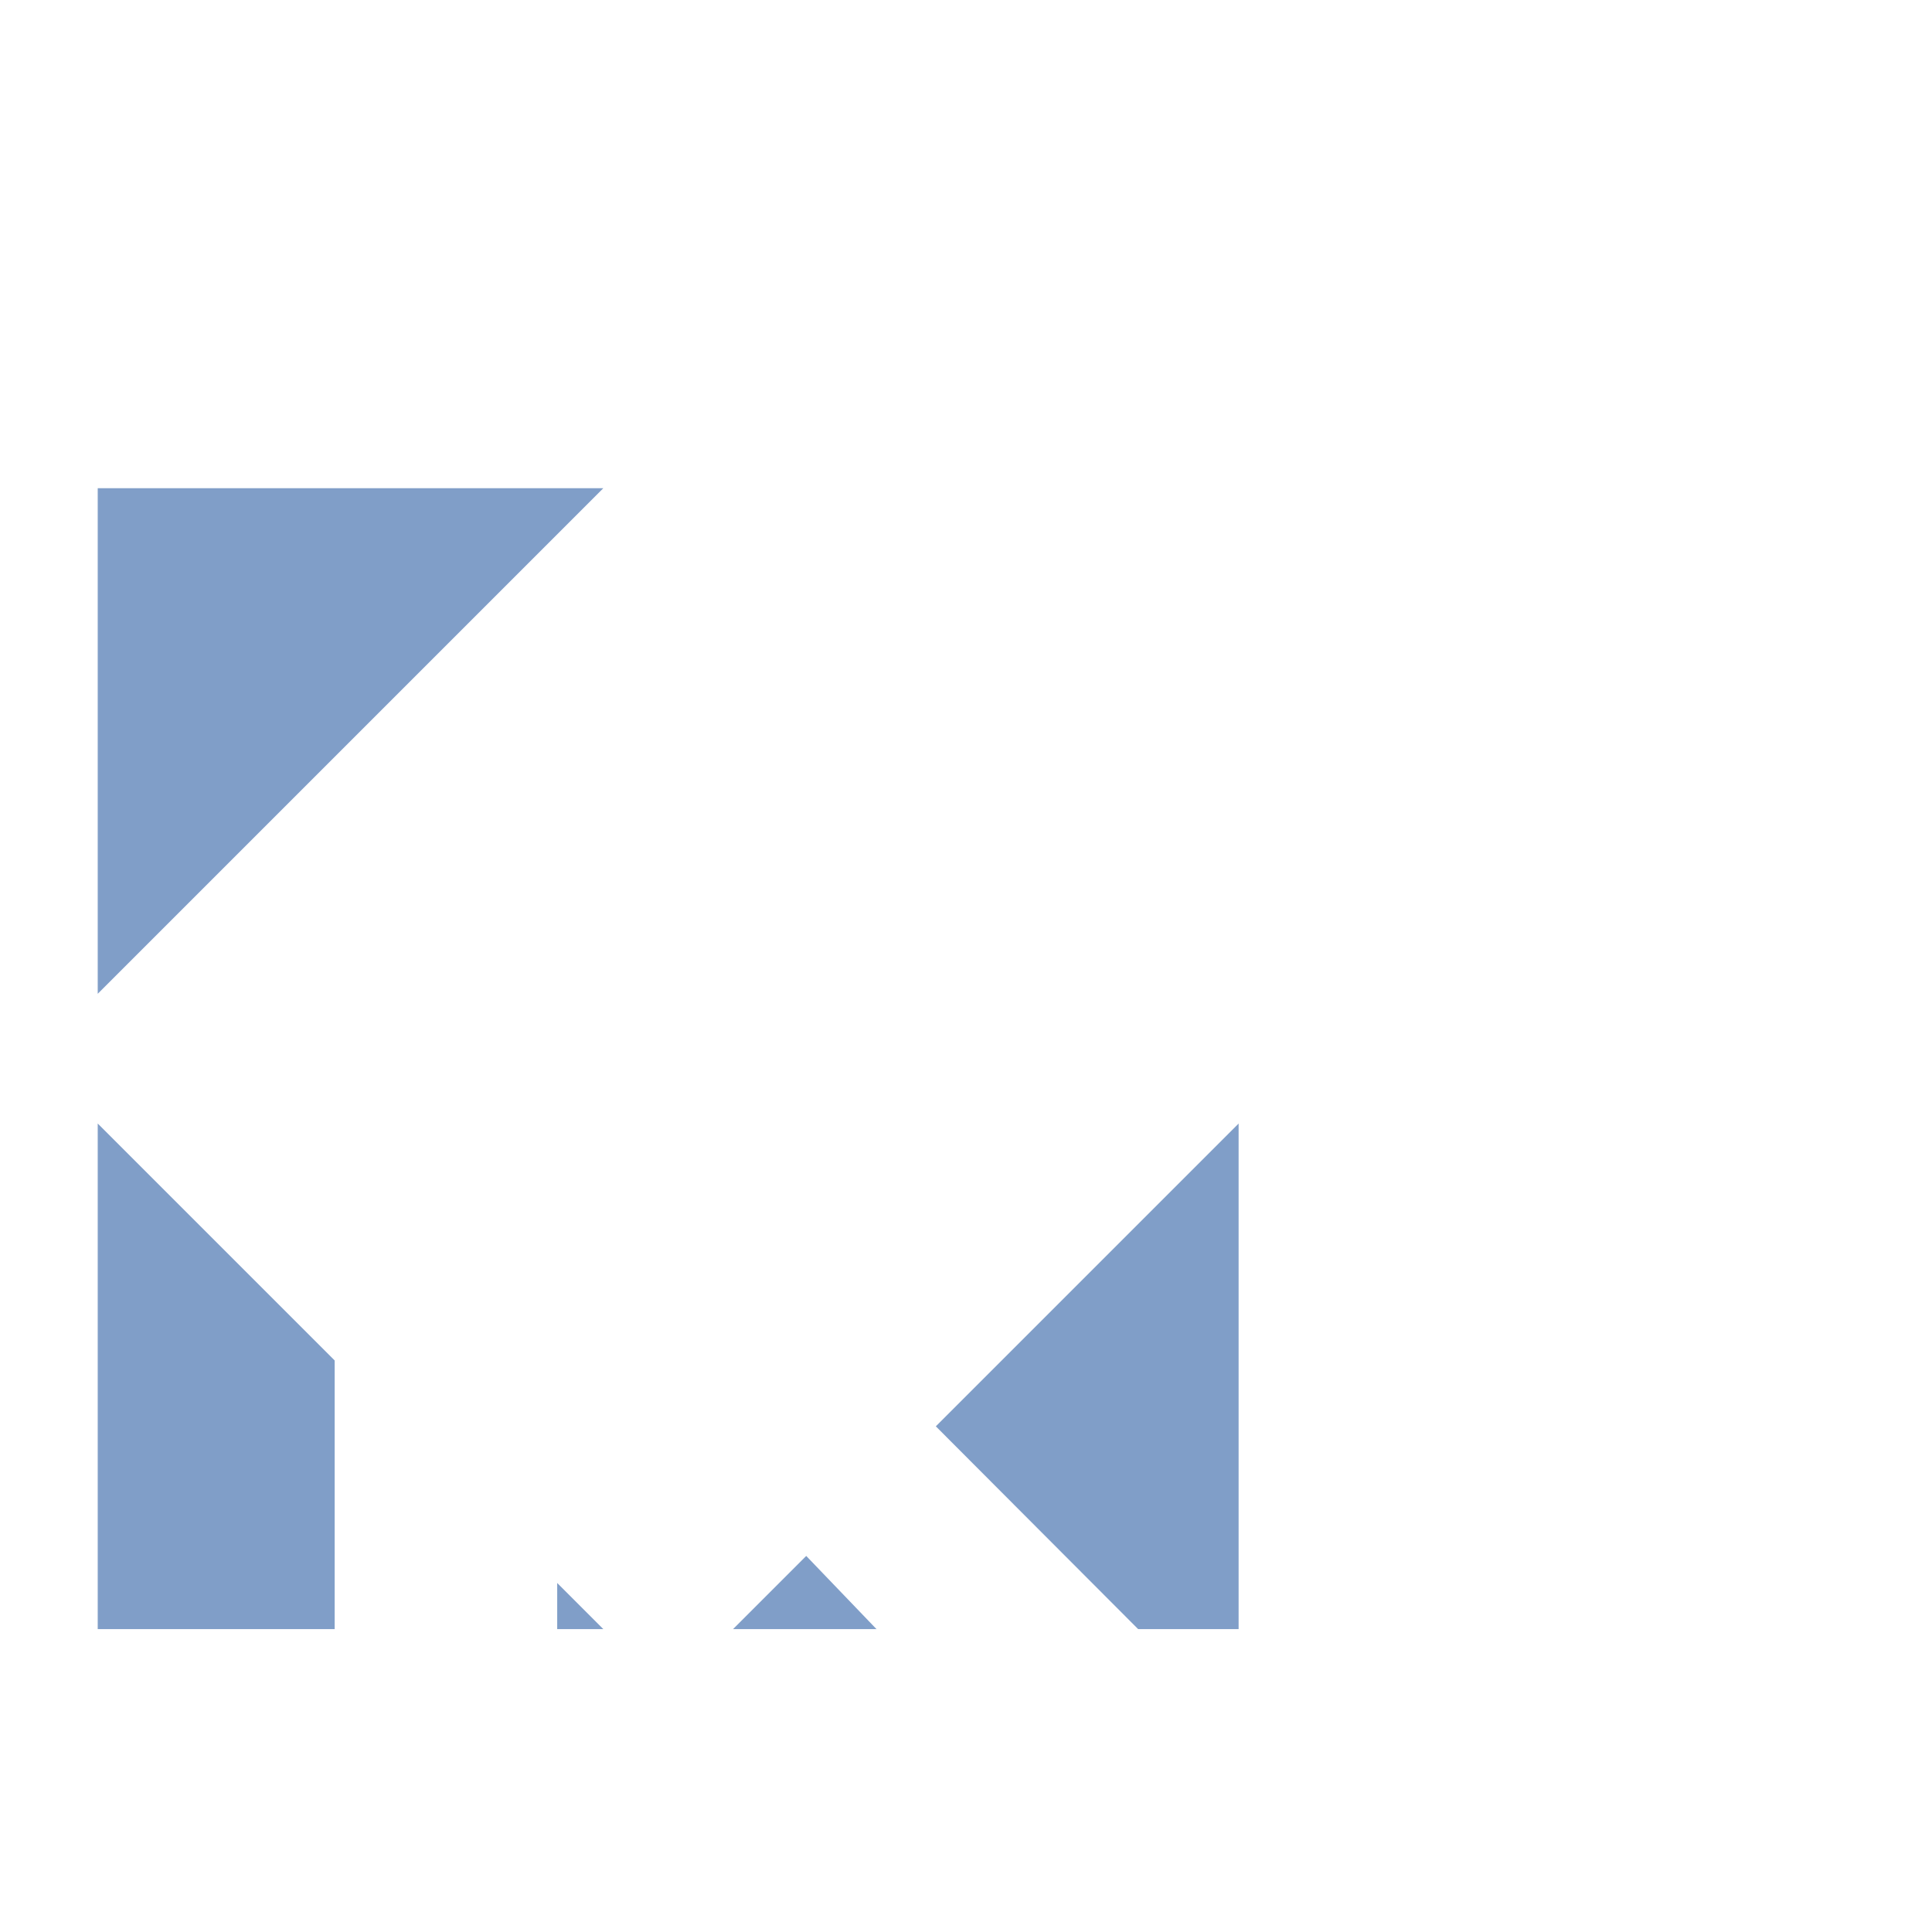 <?xml version="1.0" encoding="UTF-8" standalone="no"?>
<!-- Generator: Adobe Illustrator 21.0.2, SVG Export Plug-In . SVG Version: 6.00 Build 0)  -->

<svg
   version="1.1"
   x="0px"
   y="0px"
   viewBox="0 0 32 32"
   style="enable-background:new 0 0 32 32;"
   xml:space="preserve"
   id="svg2"
   inkscape:version="1.1 (c4e8f9e, 2021-05-24)"
   sodipodi:docname="avatar.svg"
   xmlns:inkscape="http://www.inkscape.org/namespaces/inkscape"
   xmlns:sodipodi="http://sodipodi.sourceforge.net/DTD/sodipodi-0.dtd"
   xmlns:xlink="http://www.w3.org/1999/xlink"
   xmlns="http://www.w3.org/2000/svg"
   xmlns:svg="http://www.w3.org/2000/svg"
   xmlns:rdf="http://www.w3.org/1999/02/22-rdf-syntax-ns#"
   xmlns:cc="http://creativecommons.org/ns#"
   xmlns:dc="http://purl.org/dc/elements/1.1/"><defs
     id="defs17"><linearGradient
       inkscape:collect="always"
       xlink:href="#%E6%9C%AA%E5%91%BD%E5%90%8D%E6%BC%B8%E5%B1%A4_14"
       id="linearGradient2865"
       gradientUnits="userSpaceOnUse"
       gradientTransform="matrix(0.112,0.112,-0.112,0.112,-63.654,-110.773)"
       x1="878.84"
       y1="298.2"
       x2="840.22"
       y2="329.1" /><linearGradient
       id="未命名漸層_14"
       x1="878.84"
       y1="298.2"
       x2="840.22"
       y2="329.1"
       gradientTransform="rotate(45,742.715,-750.857)"
       gradientUnits="userSpaceOnUse"><stop
         offset="0"
         stop-color="#dae1ef"
         id="stop12" /><stop
         offset="1"
         stop-color="#809ec8"
         id="stop14" /></linearGradient></defs><sodipodi:namedview
     pagecolor="#ffffff"
     bordercolor="#666666"
     borderopacity="1"
     objecttolerance="10"
     gridtolerance="10"
     guidetolerance="10"
     inkscape:pageopacity="0"
     inkscape:pageshadow="2"
     inkscape:window-width="997"
     inkscape:window-height="661"
     id="namedview15"
     showgrid="false"
     inkscape:zoom="5.2149125"
     inkscape:cx="-0.57527331"
     inkscape:cy="16.011774"
     inkscape:window-x="708"
     inkscape:window-y="271"
     inkscape:window-maximized="0"
     inkscape:current-layer="svg2"
     inkscape:pagecheckerboard="0" /><style
     type="text/css"
     id="style4">
	.icon_x002D_canvas_x002D_transparent{opacity:0;fill:#F6F6F6;}
	.st0{fill:#AA278F;}
	.st1{fill:#FFFFFF;}
</style><g
     id="canvas"
     transform="translate(59.445,4.986)"><path
       class="icon_x002D_canvas_x002D_transparent"
       d="M 16,-20 H 0 V -36 H 16 Z M 32,0 H 0 V 32 H 32 Z M 48,100 H 0 V 52 h 48 z m 16,84 H 0 V 120 H 64 Z M 116,32 H 84 V 0 h 32 z M 100,-36 H 84 v 16 h 16 z m 32,88 H 84 v 48 h 48 z m 16,68 H 84 v 64 h 64 z"
       id="path7" /></g><rect
     class="cls-4"
     x="-11.29"
     y="13.524"
     width="13.431"
     height="13.425"
     transform="rotate(-45)"
     id="rect27-4"
     style="opacity:0.65;fill:url(#linearGradient2865);stroke-width:0.158" /><polygon
     class="cls-2"
     points="0.2,76.3 0.2,23.3 53.2,23.3 "
     id="polygon21"
     style="fill:#809ec8"
     transform="matrix(0.158,0,0,0.158,1.587,4.405)" /><polygon
     class="cls-2"
     points="0.2,89.9 0.2,142.9 53.2,142.9 "
     id="polygon23"
     style="fill:#809ec8"
     transform="matrix(0.158,0,0,0.158,1.587,4.405)" /><polygon
     class="cls-2"
     points="119.8,89.9 119.8,142.9 66.8,142.9 "
     id="polygon25"
     style="fill:#809ec8"
     transform="matrix(0.158,0,0,0.158,1.587,4.405)" /><path
     class="cls-5"
     d="m 12.377,20.494 3.132,-4.208 h -2.626 l -1.471,2.009 c -0.079,0.127 -0.902,0.965 -0.902,0.965 a 3.844,3.844 0 0 1 -1.471,0.649 3.797,3.797 0 0 1 -0.728,0.079 3.781,3.781 0 0 1 -2.768,-1.25 v 8.274 h 3.686 v -5.537 l 5.316,5.537 h 4.335 z"
     id="path31"
     style="fill:#ffffff;stroke-width:0.158" /><rect
     class="cls-5"
     x="6.724"
     y="26.269"
     width="0.712"
     height="2.731"
     transform="rotate(-49.6)"
     id="rect33"
     style="fill:#ffffff;stroke-width:0.158" /><path
     class="cls-5"
     d="M 25.159,10.718 A 1.376,1.376 0 0 0 24.59,9.879 c 0,0 -6.771,-5.157 -6.992,-5.268 v 0 a 1.883,1.883 0 0 0 -1.25,-0.158 1.93,1.93 0 0 0 -1.503,2.294 1.993,1.993 0 0 0 0.649,1.076 v 0 c 0.19,0.158 7.736,4.35 7.768,4.366 h 0.016 a 1.313,1.313 0 0 0 0.854,0.111 1.329,1.329 0 0 0 1.028,-1.582 z M 16.98,7.506 a 1.186,1.186 0 1 1 0.933,-1.408 1.186,1.186 0 0 1 -0.933,1.408 z m 7.04,4.287 a 0.823,0.823 0 1 1 0.633,-0.965 0.807,0.807 0 0 1 -0.633,0.965 z"
     id="path35"
     style="fill:#ffffff;stroke-width:0.158" /><path
     class="cls-5"
     d="m 30.475,14.831 a 0.712,0.712 0 0 1 -1.012,0.095 l -3.196,-2.689 a 0.712,0.712 0 0 1 -0.095,-0.997 v 0 a 0.712,0.712 0 0 1 1.012,-0.095 l 3.196,2.689 a 0.712,0.712 0 0 1 0.095,0.997 z"
     id="path37"
     style="fill:#ffffff;stroke-width:0.158" /><path
     class="cls-5"
     d="m 27.374,13.961 a 0.617,0.617 0 0 1 -0.87,0.079 l -1.107,-0.933 a 0.617,0.617 0 0 1 -0.079,-0.854 v 0 a 0.617,0.617 0 0 1 0.87,-0.079 l 1.107,0.918 a 0.633,0.633 0 0 1 0.079,0.87 z"
     id="path39"
     style="fill:#ffffff;stroke-width:0.158" /><path
     class="cls-5"
     d="m 27.168,15.4 a 0.633,0.633 0 0 1 -0.87,0.079 l -1.693,-1.424 a 0.617,0.617 0 0 1 -0.063,-0.87 v 0 a 0.617,0.617 0 0 1 0.854,-0.079 l 1.693,1.424 a 0.617,0.617 0 0 1 0.079,0.87 z"
     id="path41"
     style="fill:#ffffff;stroke-width:0.158" /><polygon
     class="cls-5"
     points="145.2,55.4 153.5,62.4 163.2,50.1 155.6,43 "
     id="polygon43"
     style="fill:#ffffff"
     transform="matrix(0.158,0,0,0.158,1.587,4.405)" /><path
     class="cls-5"
     d="m 15.24,8.503 v 0 l -0.142,-0.095 A 2.8,2.8 0 0 1 14.18,6.842 2.579,2.579 0 0 1 14.133,6.351 L 6.397,14.056 a 1.724,1.724 0 0 0 -0.285,0.301 h -0.032 a 2.943,2.943 0 0 0 2.816,4.809 2.832,2.832 0 0 0 1.645,-0.965 h 0.016 l 0.237,-0.316 6.154,-8.385 C 16.142,9.041 15.509,8.677 15.24,8.503 Z M 8.675,18.058 a 1.803,1.803 0 1 1 1.408,-2.136 1.803,1.803 0 0 1 -1.408,2.136 z"
     id="path45"
     style="fill:#ffffff;stroke-width:0.158" /><path
     class="cls-5"
     d="m 29.589,9.721 a 0.854,0.854 0 1 0 0.854,0.854 0.854,0.854 0 0 0 -0.854,-0.854 z m 0,1.566 a 0.712,0.712 0 1 1 0.712,-0.712 0.712,0.712 0 0 1 -0.712,0.712 z"
     id="path89"
     style="fill:#ffffff;stroke-width:0.158" /><path
     class="cls-5"
     d="m 29.177,11.113 v -1.012 h 0.664 a 0.269,0.269 0 0 1 0.127,0.095 0.316,0.316 0 0 1 0.047,0.174 0.332,0.332 0 0 1 -0.079,0.19 0.316,0.316 0 0 1 -0.19,0.095 0.285,0.285 0 0 1 0.111,0.079 l 0.111,0.158 0.127,0.206 h -0.253 l -0.142,-0.221 a 0.712,0.712 0 0 0 -0.111,-0.142 c -0.016,-0.032 -0.032,-0.047 -0.063,-0.047 h -0.142 v 0.427 z m 0.206,-0.585 h 0.332 c 0.032,0 0.047,-0.016 0.063,-0.047 a 0.111,0.111 0 0 0 0.016,-0.079 0.142,0.142 0 0 0 -0.016,-0.079 l -0.079,-0.032 h -0.316 z"
     id="path91"
     style="fill:#ffffff;stroke-width:0.158" /></svg>
